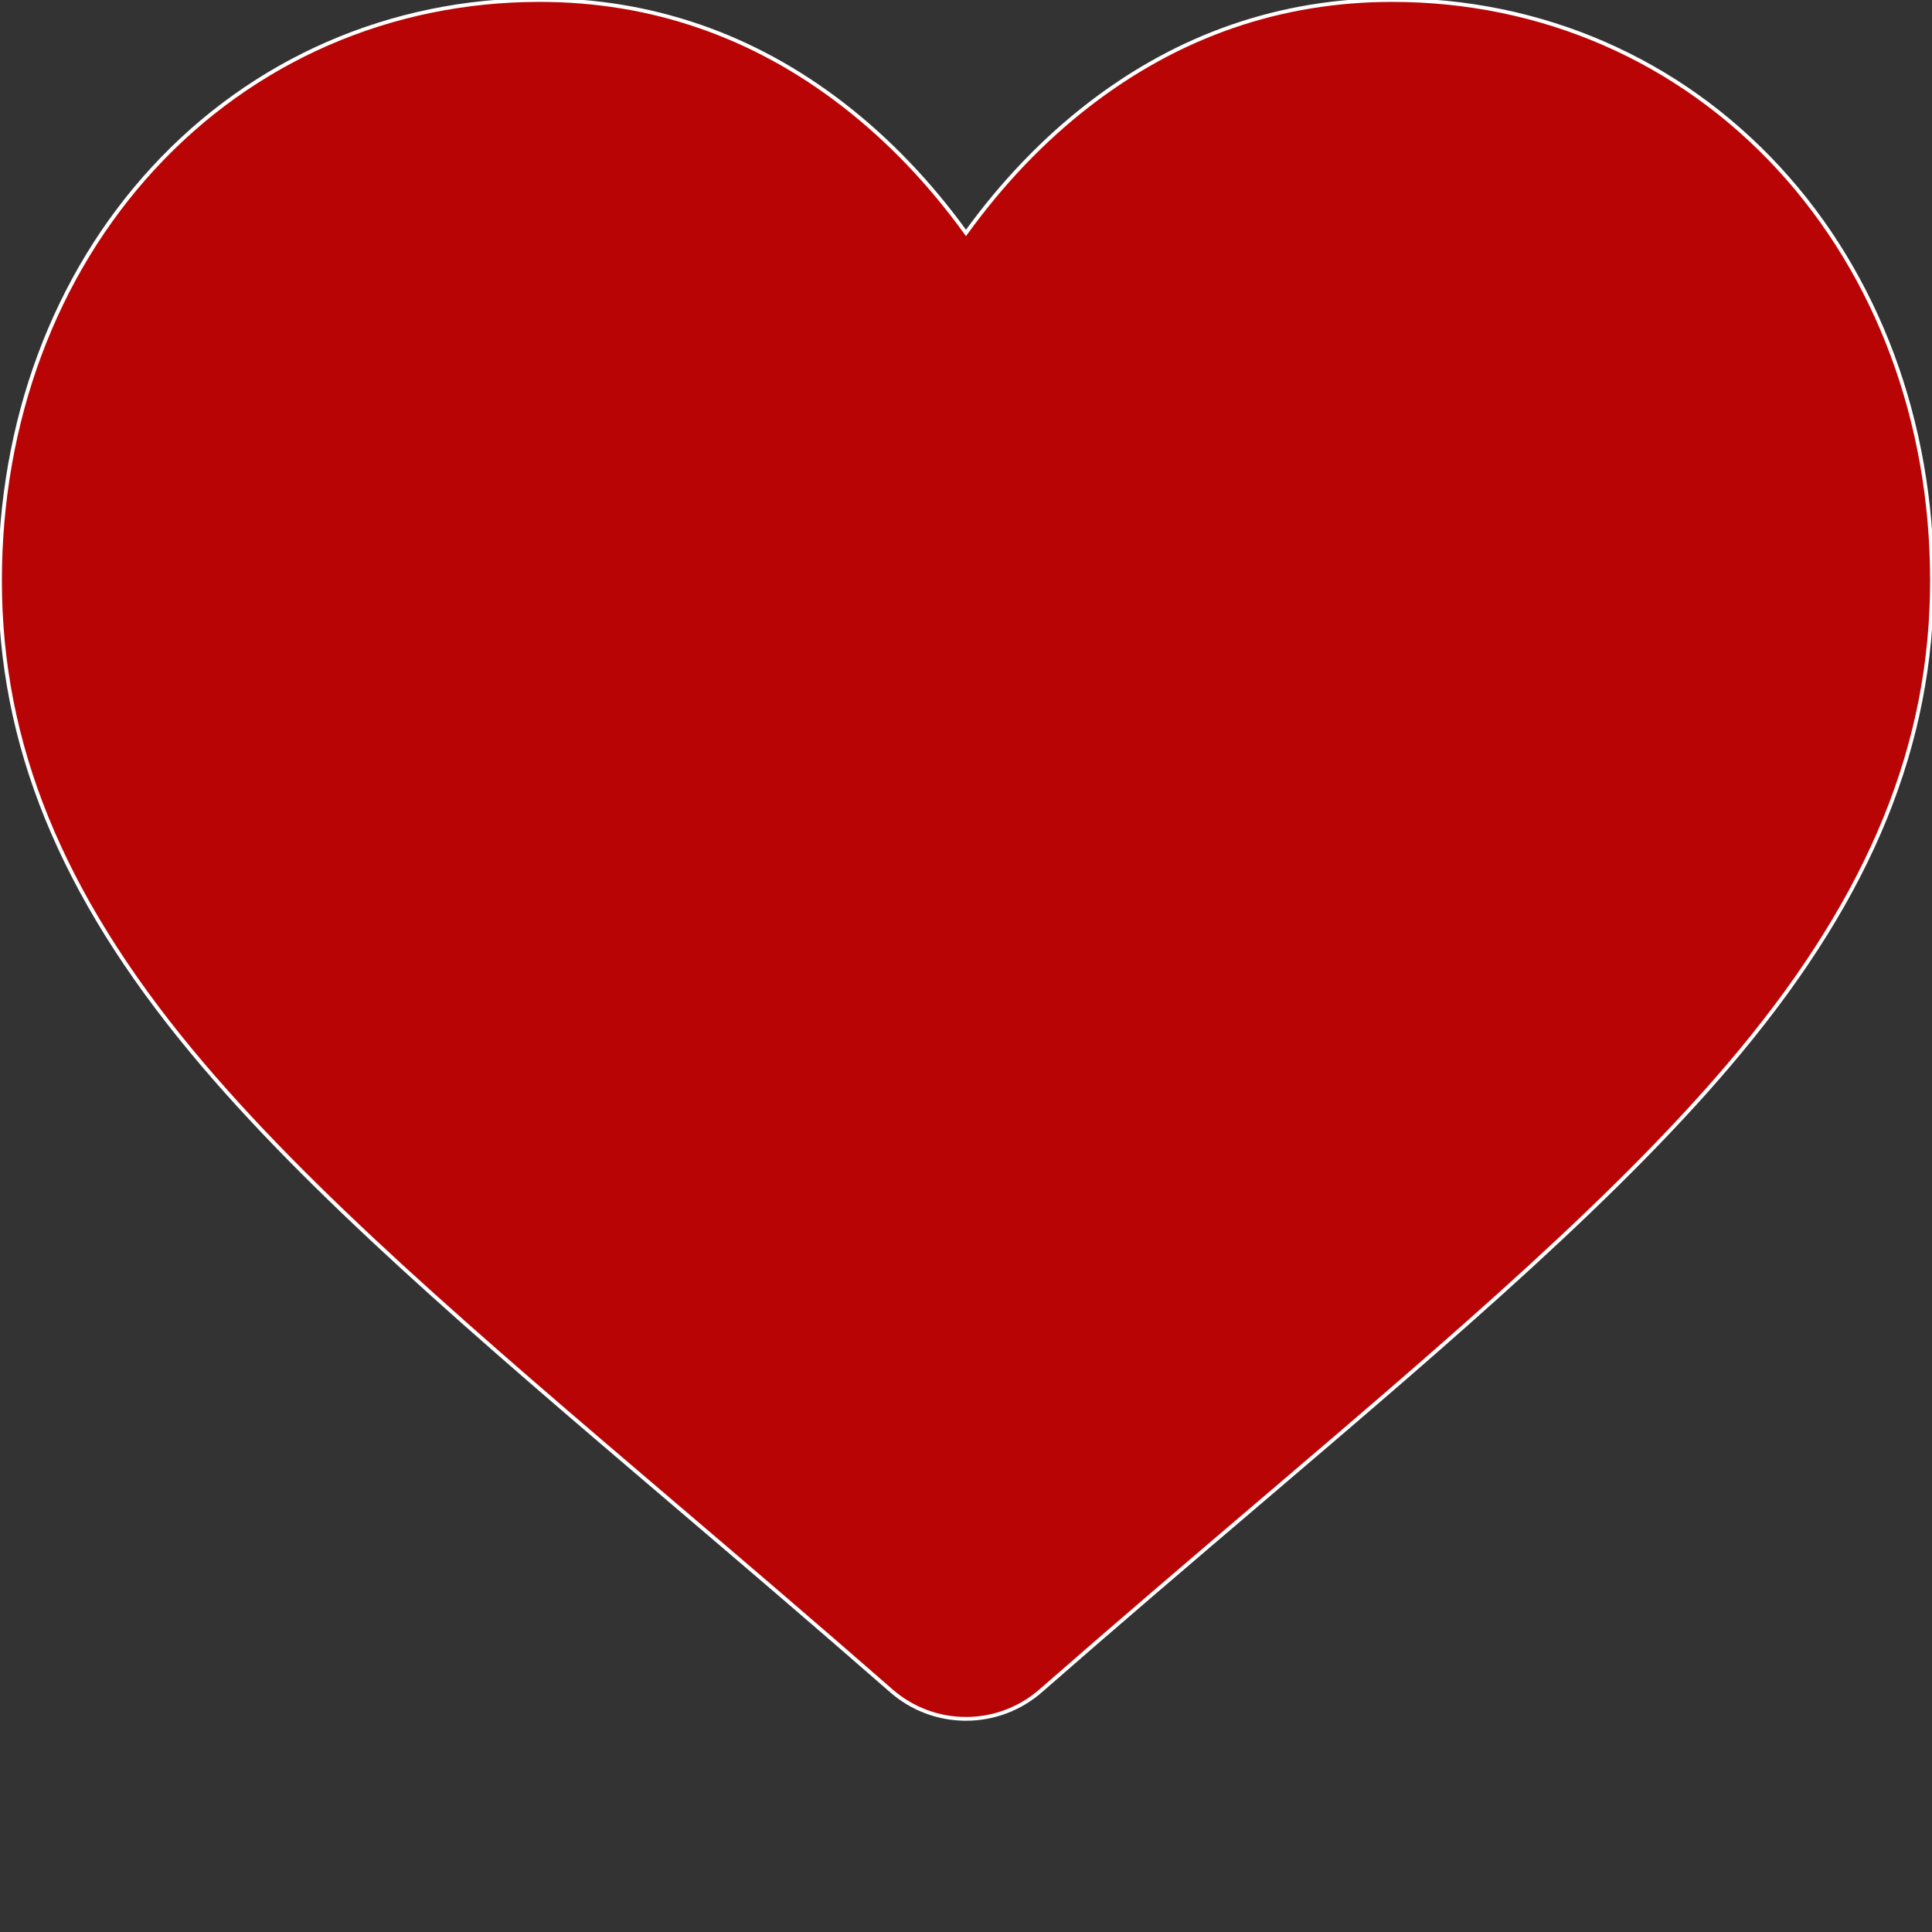 <svg xmlns="http://www.w3.org/2000/svg" width="512.001" height="512"><rect width="100%" height="100%" fill="#333333" stroke="none"/><rect id="backgroundrect" width="100%" height="100%" x="0" y="0" fill="none" stroke="none"/><g class="currentLayer" style=""><title>Layer 1</title><path d="m256 455.516c-7.289 0-14.316-2.641-19.793-7.438-20.684-18.086-40.625-35.082-58.219-50.074l-.09-.078c-51.582-43.957-96.125-81.918-127.117-119.312-34.645-41.805-50.781-81.441-50.781-124.742 0-42.07 14.426-80.883 40.617-109.293 26.504-28.746 62.871-44.578 102.414-44.578 29.555 0 56.621 9.344 80.445 27.77 12.023 9.301 22.922 20.684 32.523 33.961 9.605-13.277 20.5-24.66 32.527-33.961 23.824-18.426 50.891-27.77 80.445-27.77 39.539 0 75.91 15.832 102.414 44.578 26.191 28.41 40.613 67.223 40.613 109.293 0 43.301-16.133 82.938-50.777 124.738-30.992 37.398-75.531 75.355-127.105 119.309-17.625 15.016-37.598 32.039-58.328 50.168-5.473 4.789-12.504 7.43-19.789 7.43zm-112.969-425.523c-31.066 0-59.605 12.398-80.367 34.914-21.07 22.855-32.676 54.449-32.676 88.965 0 36.418 13.535 68.988 43.883 105.605 29.332 35.395 72.961 72.574 123.477 115.625l.094.078c17.66 15.051 37.68 32.113 58.516 50.332 20.961-18.254 41.012-35.344 58.707-50.418 50.512-43.051 94.137-80.223 123.469-115.617 30.344-36.617 43.879-69.188 43.879-105.605 0-34.516-11.605-66.109-32.676-88.965-20.758-22.516-49.301-34.914-80.363-34.914-22.758 0-43.652 7.234-62.102 21.5-16.441 12.719-27.895 28.797-34.609 40.047-3.453 5.785-9.531 9.238-16.262 9.238s-12.809-3.453-16.262-9.238c-6.711-11.25-18.164-27.328-34.609-40.047-18.449-14.266-39.344-21.5-62.098-21.5zm0 0" id="svg_1" class="" stroke="#ffffff" stroke-opacity="1" fill="#b80404" fill-opacity="1" opacity="1"/><path fill="#b80404" fill-opacity="1" stroke="none" stroke-opacity="1" stroke-width="1" stroke-dasharray="none" stroke-linejoin="miter" stroke-linecap="butt" stroke-dashoffset="" fill-rule="nonzero" opacity="1" marker-start="" marker-mid="" marker-end="" d="M245.946,190.722L319.08,177.29" id="svg_2"/><path fill="#d50b0b" fill-opacity="1" stroke="none" stroke-opacity="1" stroke-width="1" stroke-dasharray="none" stroke-linejoin="miter" stroke-linecap="butt" stroke-dashoffset="" fill-rule="nonzero" opacity="1" marker-start="" marker-mid="" marker-end="" d="M444.453,152.663L490.722,124.304" id="svg_4"/><path fill="#d50b0b" fill-opacity="1" stroke="none" stroke-opacity="1" stroke-width="1" stroke-dasharray="none" stroke-linejoin="miter" stroke-linecap="butt" stroke-dashoffset="" fill-rule="nonzero" opacity="1" marker-start="" marker-mid="" marker-end="" d="M489.229,124.304L128.035,193.707" id="svg_6"/><path fill="#d50b0b" fill-opacity="1" stroke="none" stroke-opacity="1" stroke-width="1" stroke-dasharray="none" stroke-linejoin="miter" stroke-linecap="butt" stroke-dashoffset="" fill-rule="nonzero" opacity="1" marker-start="" marker-mid="" marker-end="" d="M334.006,160.125L228.035,182.513" id="svg_8"/><polyline fill="#b80404" stroke="#b80404" style="color: rgb(0, 0, 0);" stroke-dashoffset="" fill-rule="nonzero" marker-start="" marker-mid="" marker-end="" id="svg_5" points="256.681,81.126 252.977,77.422 251.496,75.941 250.014,74.459 246.311,70.756 241.126,65.57 240.385,64.089 238.163,62.607 237.422,61.867 235.94,61.126 235.2,60.385 235.2,59.644 234.459,58.904 233.718,58.163 232.977,56.681 231.496,55.2 231.496,54.459 230.755,54.459 229.274,53.719 227.051,52.237 226.311,51.496 224.088,50.015 223.348,49.274 220.385,47.793 218.903,47.052 213.718,44.83 212.237,44.089 210.755,43.348 210.014,42.607 208.533,42.607 208.533,41.867 207.792,41.867 206.311,41.126 206.311,40.385 205.57,40.385 203.348,38.904 201.126,38.163 196.681,35.941 193.718,35.2 192.237,34.459 189.274,32.978 185.57,31.496 185.57,30.756 184.088,30.015 183.348,29.274 181.866,28.533 181.126,28.533 180.385,27.793 179.644,27.793 178.163,27.793 177.422,27.052 176.681,27.052 174.459,25.57 174.459,24.83 171.496,24.089 170.014,23.348 166.311,23.348 164.829,23.348 164.088,22.607 162.607,22.607 161.866,22.607 161.126,22.607 160.385,22.607 159.644,22.607 158.163,22.607 156.681,21.867 155.94,21.867 153.718,21.126 152.237,21.126 150.014,19.644 149.274,19.644 145.57,18.163 144.088,18.163 142.607,17.422 141.126,17.422 139.644,17.422 138.903,17.422 138.163,17.422 137.422,17.422 135.94,17.422 131.496,16.681 126.311,15.941 125.57,15.941 123.348,15.941 122.607,15.941 120.385,15.941 117.422,15.941 115.94,15.941 113.718,15.941 112.977,15.941 112.237,15.941 111.496,15.941 110.755,15.941 109.274,15.941 107.051,16.681 106.311,16.681 104.829,17.422 102.607,17.422 101.126,17.422 98.903,18.904 96.681,18.904 95.2,19.644 94.459,19.644 92.237,20.385 90.014,21.126 87.051,21.867 85.57,22.607 84.829,23.348 83.348,24.089 82.607,24.83 80.385,25.57 76.681,27.793 73.718,30.015 70.014,34.459 67.051,37.422 61.126,41.867 59.644,41.867 56.681,44.83 55.94,46.311 55.2,47.052 54.459,47.052 53.718,49.274 52.977,50.015 52.237,51.496 51.496,52.978 49.274,57.422 48.533,58.904 46.311,61.867 44.829,64.089 44.829,64.83 44.088,65.57 43.348,67.052 42.607,70.756 41.126,72.978 40.385,74.459 38.903,75.941 35.94,80.385 32.977,85.57 32.977,86.311 32.237,88.533 31.496,91.496 31.496,92.237 30.755,93.719 30.014,94.459 29.274,95.941 28.533,97.422 27.051,99.644 27.051,100.385 26.311,101.867 26.311,102.607 24.829,108.533 24.829,111.496 23.348,116.681 22.607,118.163 21.126,121.867 21.126,124.089 21.126,124.83 20.385,126.311 19.644,130.015 19.644,131.496 19.644,132.237 19.644,133.719 19.644,135.2 19.644,137.422 18.903,143.348 18.903,145.57 18.163,150.756 18.163,152.978 18.163,153.719 18.163,156.681 18.163,160.385 18.163,161.126 18.163,164.83 18.163,165.57 18.163,171.496 18.163,172.978 20.385,179.644 21.866,183.348 24.829,191.496 24.829,192.978 25.57,196.681 25.57,198.163 25.57,199.644 26.311,201.867 27.051,203.348 27.051,204.83 27.792,206.311 27.792,207.052 28.533,207.793 29.274,209.274 29.274,210.015 29.274,211.496 30.014,213.719 30.755,214.459 30.755,215.2 32.237,217.422 32.237,218.904 32.977,219.644 32.977,221.126 35.2,225.57 35.94,227.793 38.903,233.719 40.385,235.2 42.607,240.385 44.088,241.867 47.051,248.533 48.533,250.756 49.274,253.719 50.755,254.459 51.496,255.941 52.237,256.681 54.459,258.904 55.94,260.385 60.385,264.089 63.348,267.793 67.051,272.237 68.533,273.719 70.755,275.941 72.237,277.422 74.459,280.385 76.681,284.089 77.422,285.57 86.311,296.681 88.533,298.163 93.718,301.867 95.94,304.089 99.644,308.533 101.126,308.533 101.866,309.274 104.088,311.496 109.274,315.941 112.237,319.644 114.459,322.607 118.903,325.57 119.644,325.57 122.607,329.274 124.088,330.015 128.533,334.459 129.274,336.681 131.496,338.904 134.459,341.867 137.422,344.83 139.644,345.57 141.866,348.533 144.829,351.496 146.311,351.496 146.311,352.237 150.014,354.459 152.237,355.941 158.903,360.385 160.385,361.126 163.348,364.089 164.829,364.089 165.57,366.311 168.533,369.274 169.274,370.015 172.237,372.237 173.718,373.718 175.94,376.681 177.422,377.422 180.385,381.867 182.607,384.83 184.088,387.052 187.051,390.015 189.274,391.496 190.755,392.978 191.496,394.459 193.718,394.459 196.681,395.941 198.163,396.681 203.348,399.644 205.57,401.126 210.755,404.83 215.94,408.533 218.903,410.756 221.866,412.237 222.607,412.978 224.829,414.459 226.311,415.2 227.792,418.163 228.533,418.904 229.274,421.867 230.014,422.607 232.237,423.348 236.681,425.57 238.163,427.052 241.126,428.533 241.866,430.015 243.348,430.756 244.088,431.496 244.829,431.496 244.829,432.237 246.311,432.978 247.051,432.978 247.051,433.718 247.792,433.718 247.792,434.459 248.533,434.459 249.274,435.2 250.014,435.2 250.755,435.2 251.496,435.2 252.237,435.2 252.977,435.2 253.718,435.941 254.459,435.941 255.2,435.941 255.94,435.941 256.681,435.941 257.422,435.941 258.163,435.941 258.903,435.941 260.385,435.941 261.126,435.2 264.829,433.718 278.163,428.533 281.866,425.57 282.607,424.089 283.348,422.607 284.829,419.644 286.311,417.422 287.051,415.941 291.496,410.756 292.977,409.274 295.2,407.793 297.422,407.052 299.644,405.57 300.385,404.83 301.126,404.089 301.866,403.348 303.348,402.607 303.348,401.867 304.829,401.867 305.57,401.126 307.051,399.644 309.274,398.163 316.681,392.237 318.903,390.756 324.829,386.311 327.792,384.83 334.459,378.904 335.94,376.681 335.94,375.941 336.681,375.2 338.163,372.237 346.311,364.089 347.792,361.867 360.385,352.978 361.126,351.496 368.533,345.57 370.014,344.83 372.237,341.867 373.718,341.126 373.718,340.385 374.459,338.904 375.94,338.904 377.422,337.422 379.644,335.941 383.348,332.978 388.533,327.052 390.014,326.311 393.718,321.126 395.2,318.163 398.163,315.2 398.163,314.459 398.163,313.719 399.644,312.237 401.866,309.274 402.607,308.533 410.014,303.348 412.237,301.126 415.94,298.163 417.422,295.941 420.385,292.237 421.126,290.015 421.866,288.533 421.866,287.793 422.607,287.052 423.348,285.57 424.829,283.348 425.57,281.867 430.014,277.422 431.496,275.941 437.422,266.311 440.385,260.385 441.126,257.422 441.126,256.681 441.866,256.681 443.348,256.681 444.829,255.941 447.792,255.2 450.755,253.719 451.496,253.719 452.237,252.237 452.977,250.756 453.718,249.274 453.718,248.533 454.459,247.052 455.2,246.311 455.2,245.57 455.94,244.089 456.681,243.348 458.163,241.867 458.903,241.126 459.644,240.385 461.126,238.904 461.866,238.163 461.866,236.681 463.348,235.941 464.088,233.719 465.57,232.237 465.57,231.496 466.311,229.274 467.792,224.83 469.274,222.607 469.274,221.867 470.014,219.644 470.755,218.163 470.755,217.422 470.755,218.163 470.755,221.867 470.755,223.348 470.755,224.83 471.496,224.83 471.496,222.607 472.977,221.867 475.2,218.163 481.866,209.274 482.607,207.793 484.829,205.57 487.051,202.607 489.274,198.904 490.014,197.422 490.014,196.681 490.014,195.2 490.014,193.719 490.014,190.756 490.755,184.83 490.755,183.348 490.755,179.644 491.496,175.941 491.496,172.978 492.237,172.237 492.237,170.015 492.237,168.533 492.977,165.57 492.977,162.607 492.977,161.867 492.977,161.126 492.977,160.385 492.977,158.904 492.977,157.422 492.977,154.459 492.977,152.237 494.459,143.348 494.459,141.867 494.459,139.644 494.459,136.681 494.459,132.237 494.459,129.274 494.459,127.793 494.459,127.052 494.459,124.83 494.459,121.126 494.459,120.385 494.459,119.644 493.718,118.163 492.977,116.681 491.496,109.274 488.533,100.385 487.792,98.904 486.311,95.941 484.829,90.756 484.088,89.274 484.088,87.793 483.348,87.052 480.385,82.607 478.903,80.385 478.163,79.644 475.2,74.459 473.718,72.978 470.014,69.274 468.533,67.052 465.57,63.348 464.829,63.348 464.088,62.607 463.348,61.126 462.607,58.904 460.385,56.681 458.903,54.459 452.237,46.311 450.755,44.089 448.533,41.867 444.088,37.422 442.607,36.681 440.385,34.459 438.163,33.719 434.459,31.496 432.977,30.015 429.274,29.274 424.829,28.533 421.126,27.793 419.644,27.052 412.237,25.57 410.755,24.83 410.014,24.089 409.274,24.089 408.533,23.348 404.088,21.126 401.126,20.385 396.681,19.644 389.274,18.163 387.051,18.163 383.348,17.422 376.681,15.2 375.2,15.2 372.237,15.2 368.533,13.719 367.051,13.719 365.57,13.719 361.866,13.719 360.385,13.719 358.163,13.719 355.2,13.719 354.459,13.719 353.718,14.459 352.977,14.459 352.237,15.2 348.533,15.941 344.829,15.941 342.607,16.681 335.94,17.422 334.459,18.163 331.496,18.163 330.014,18.163 325.57,19.644 324.829,19.644 322.607,20.385 320.385,21.867 317.422,23.348 315.94,23.348 315.2,24.089 312.977,24.83 311.496,26.311 308.533,27.793 308.533,29.274 306.311,30.756 304.088,32.978 303.348,32.978 302.607,34.459 301.866,35.2 300.385,35.941 295.2,38.904 290.755,42.607 287.792,46.311 284.829,48.533 280.385,51.496 275.94,55.2 270.755,60.385 270.014,61.126 268.533,62.607 268.533,63.348 267.792,63.348 266.311,66.311 265.57,67.052 264.829,67.793 264.829,68.533 264.088,68.533 264.088,69.274 263.348,70.015 262.607,70.756 262.607,71.496 261.866,72.237 261.866,72.978 261.126,73.719 260.385,74.459 260.385,75.2 260.385,75.941 259.644,76.681 259.644,77.422 258.903,77.422 258.903,78.163 258.163,78.904 257.422,79.644 257.422,80.385 257.422,81.126 256.681,81.126 " class="selected" stroke-opacity="1" fill-opacity="1"/></g></svg>